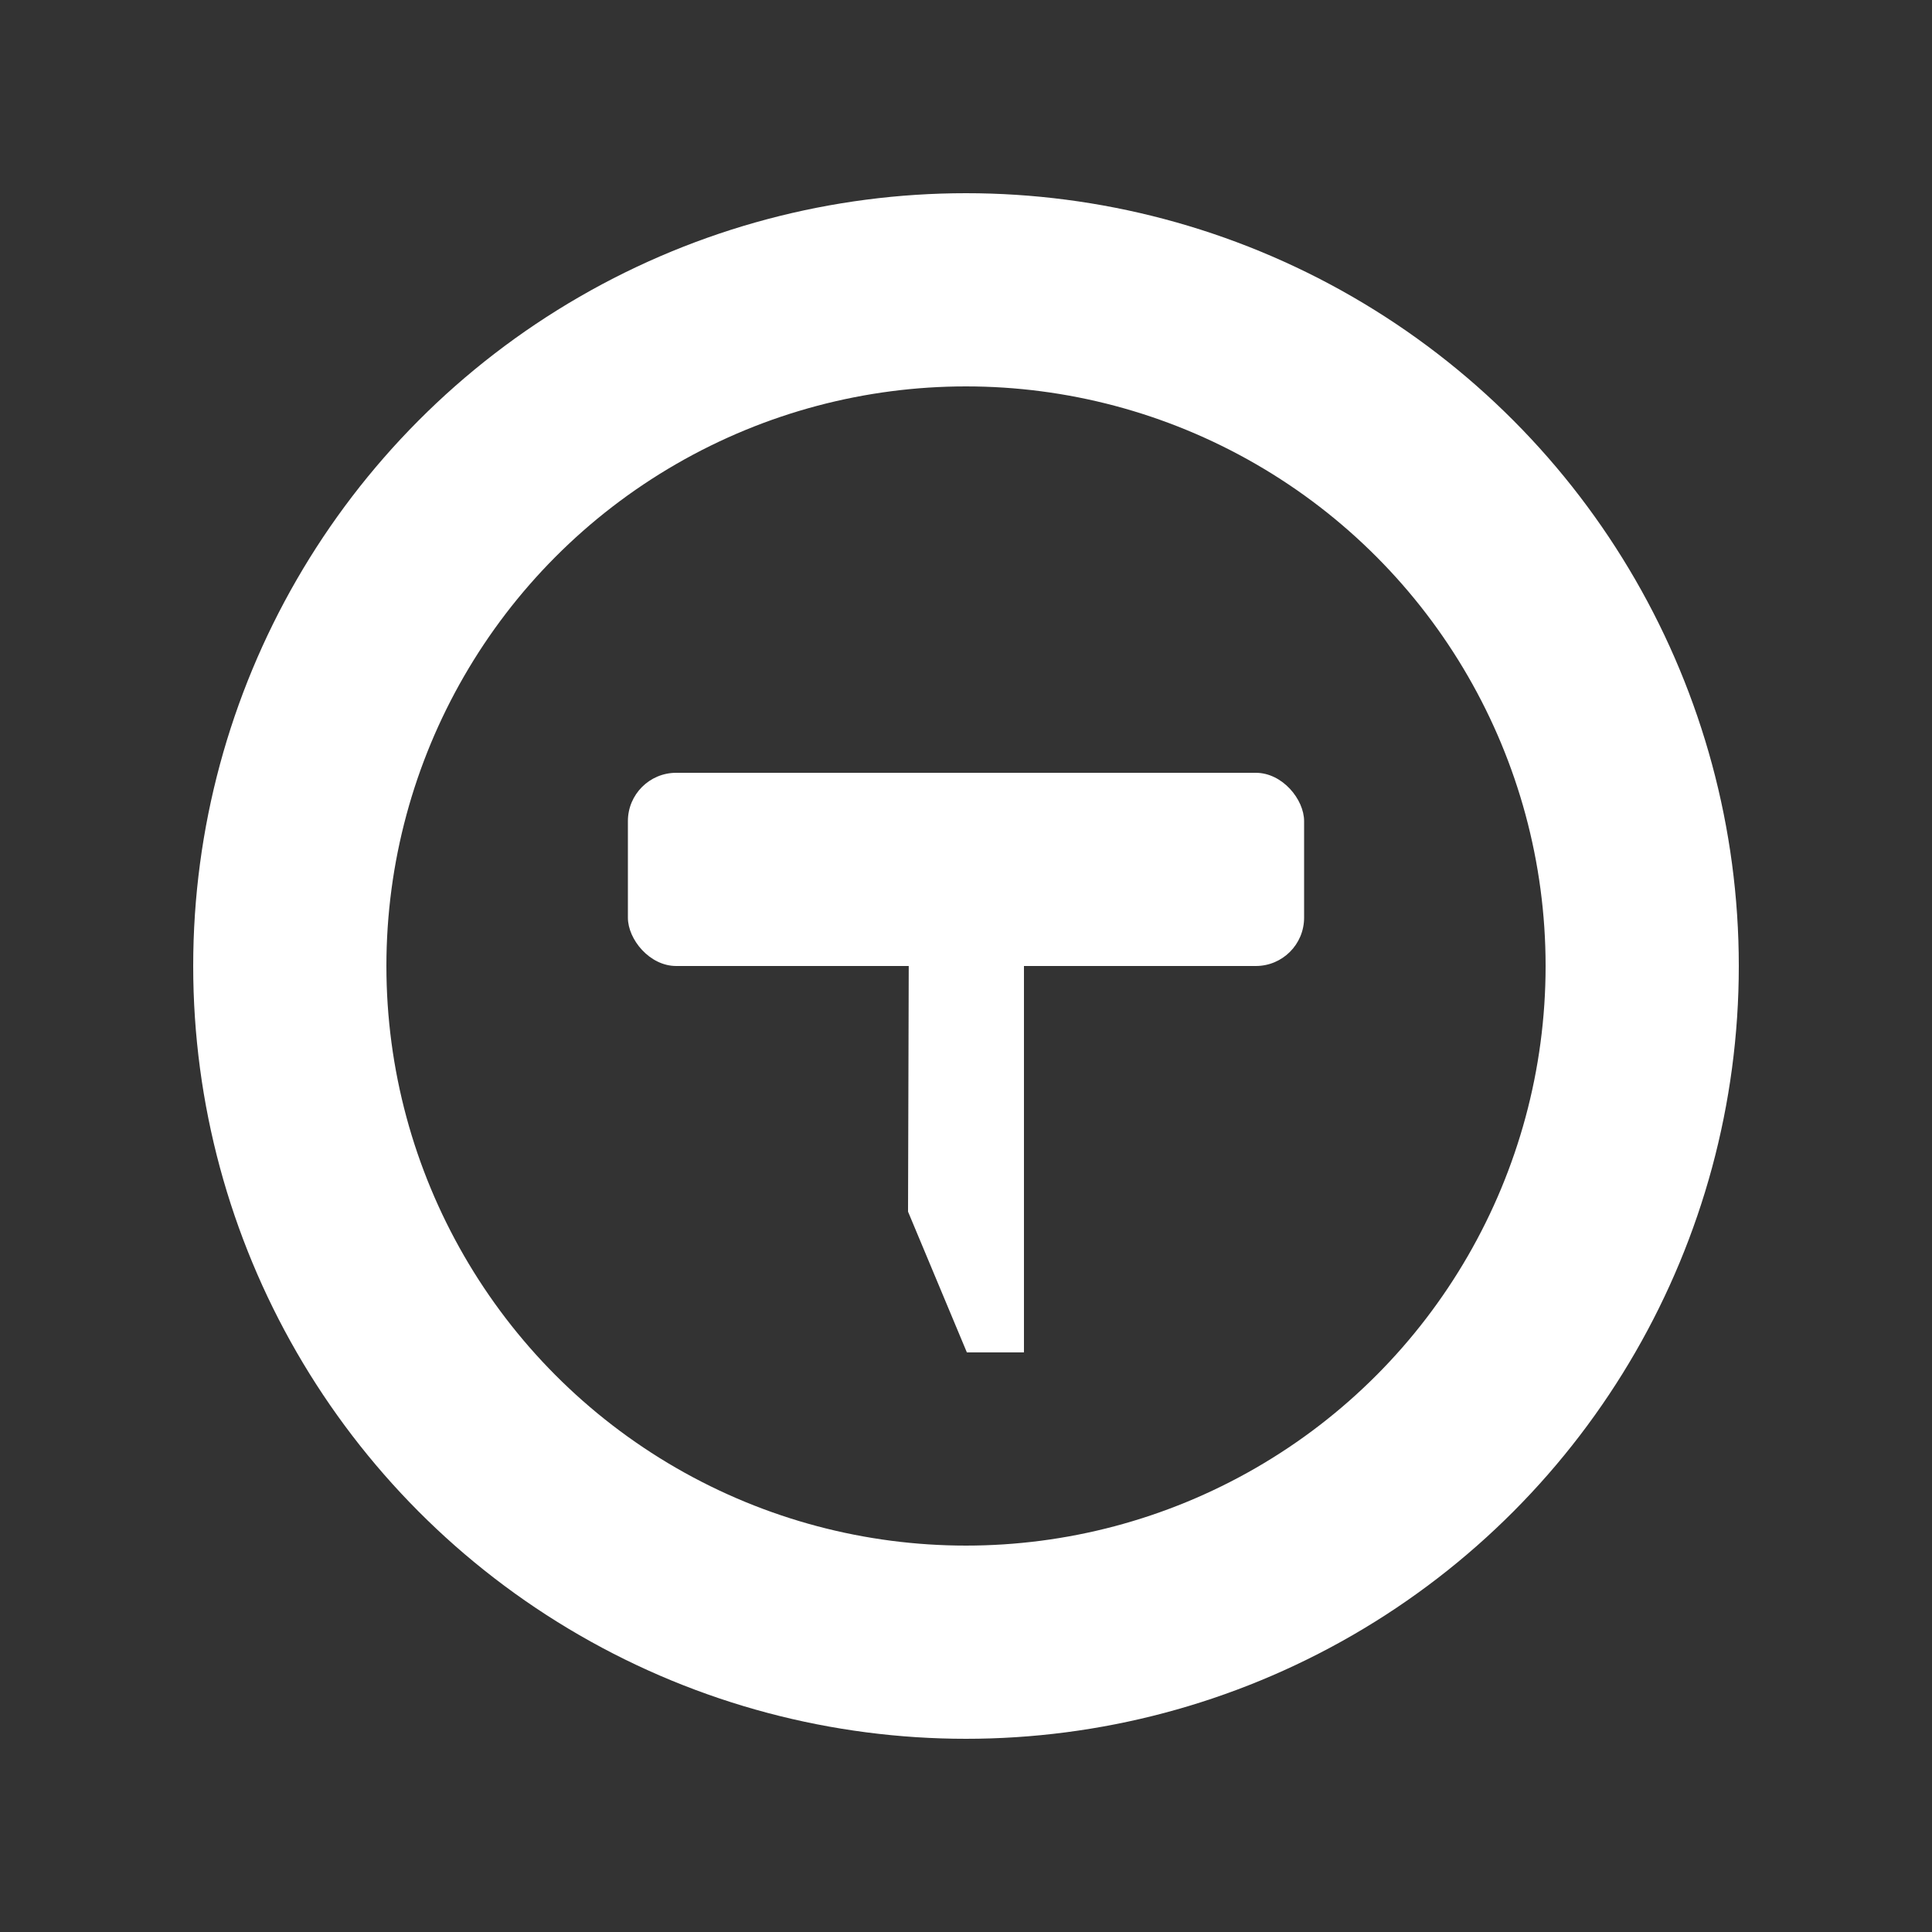 <svg width="20" height="20" viewBox="0 0 20 20" fill="none" xmlns="http://www.w3.org/2000/svg">
<rect x="0" y="0" width="20" height="20" fill="#333333" stroke="none"/>
<circle cx="10" cy="10" r="7" stroke="white" stroke-width="2"/>
<path fill-rule="evenodd" clip-rule="evenodd" d="M9.41 9L9.4 12.543L10.009 14H10.6V9L9.41 9Z" fill="white"/>
<rect x="6.5" y="8" width="7" height="2" rx="0.5" fill="white"/>
</svg>
